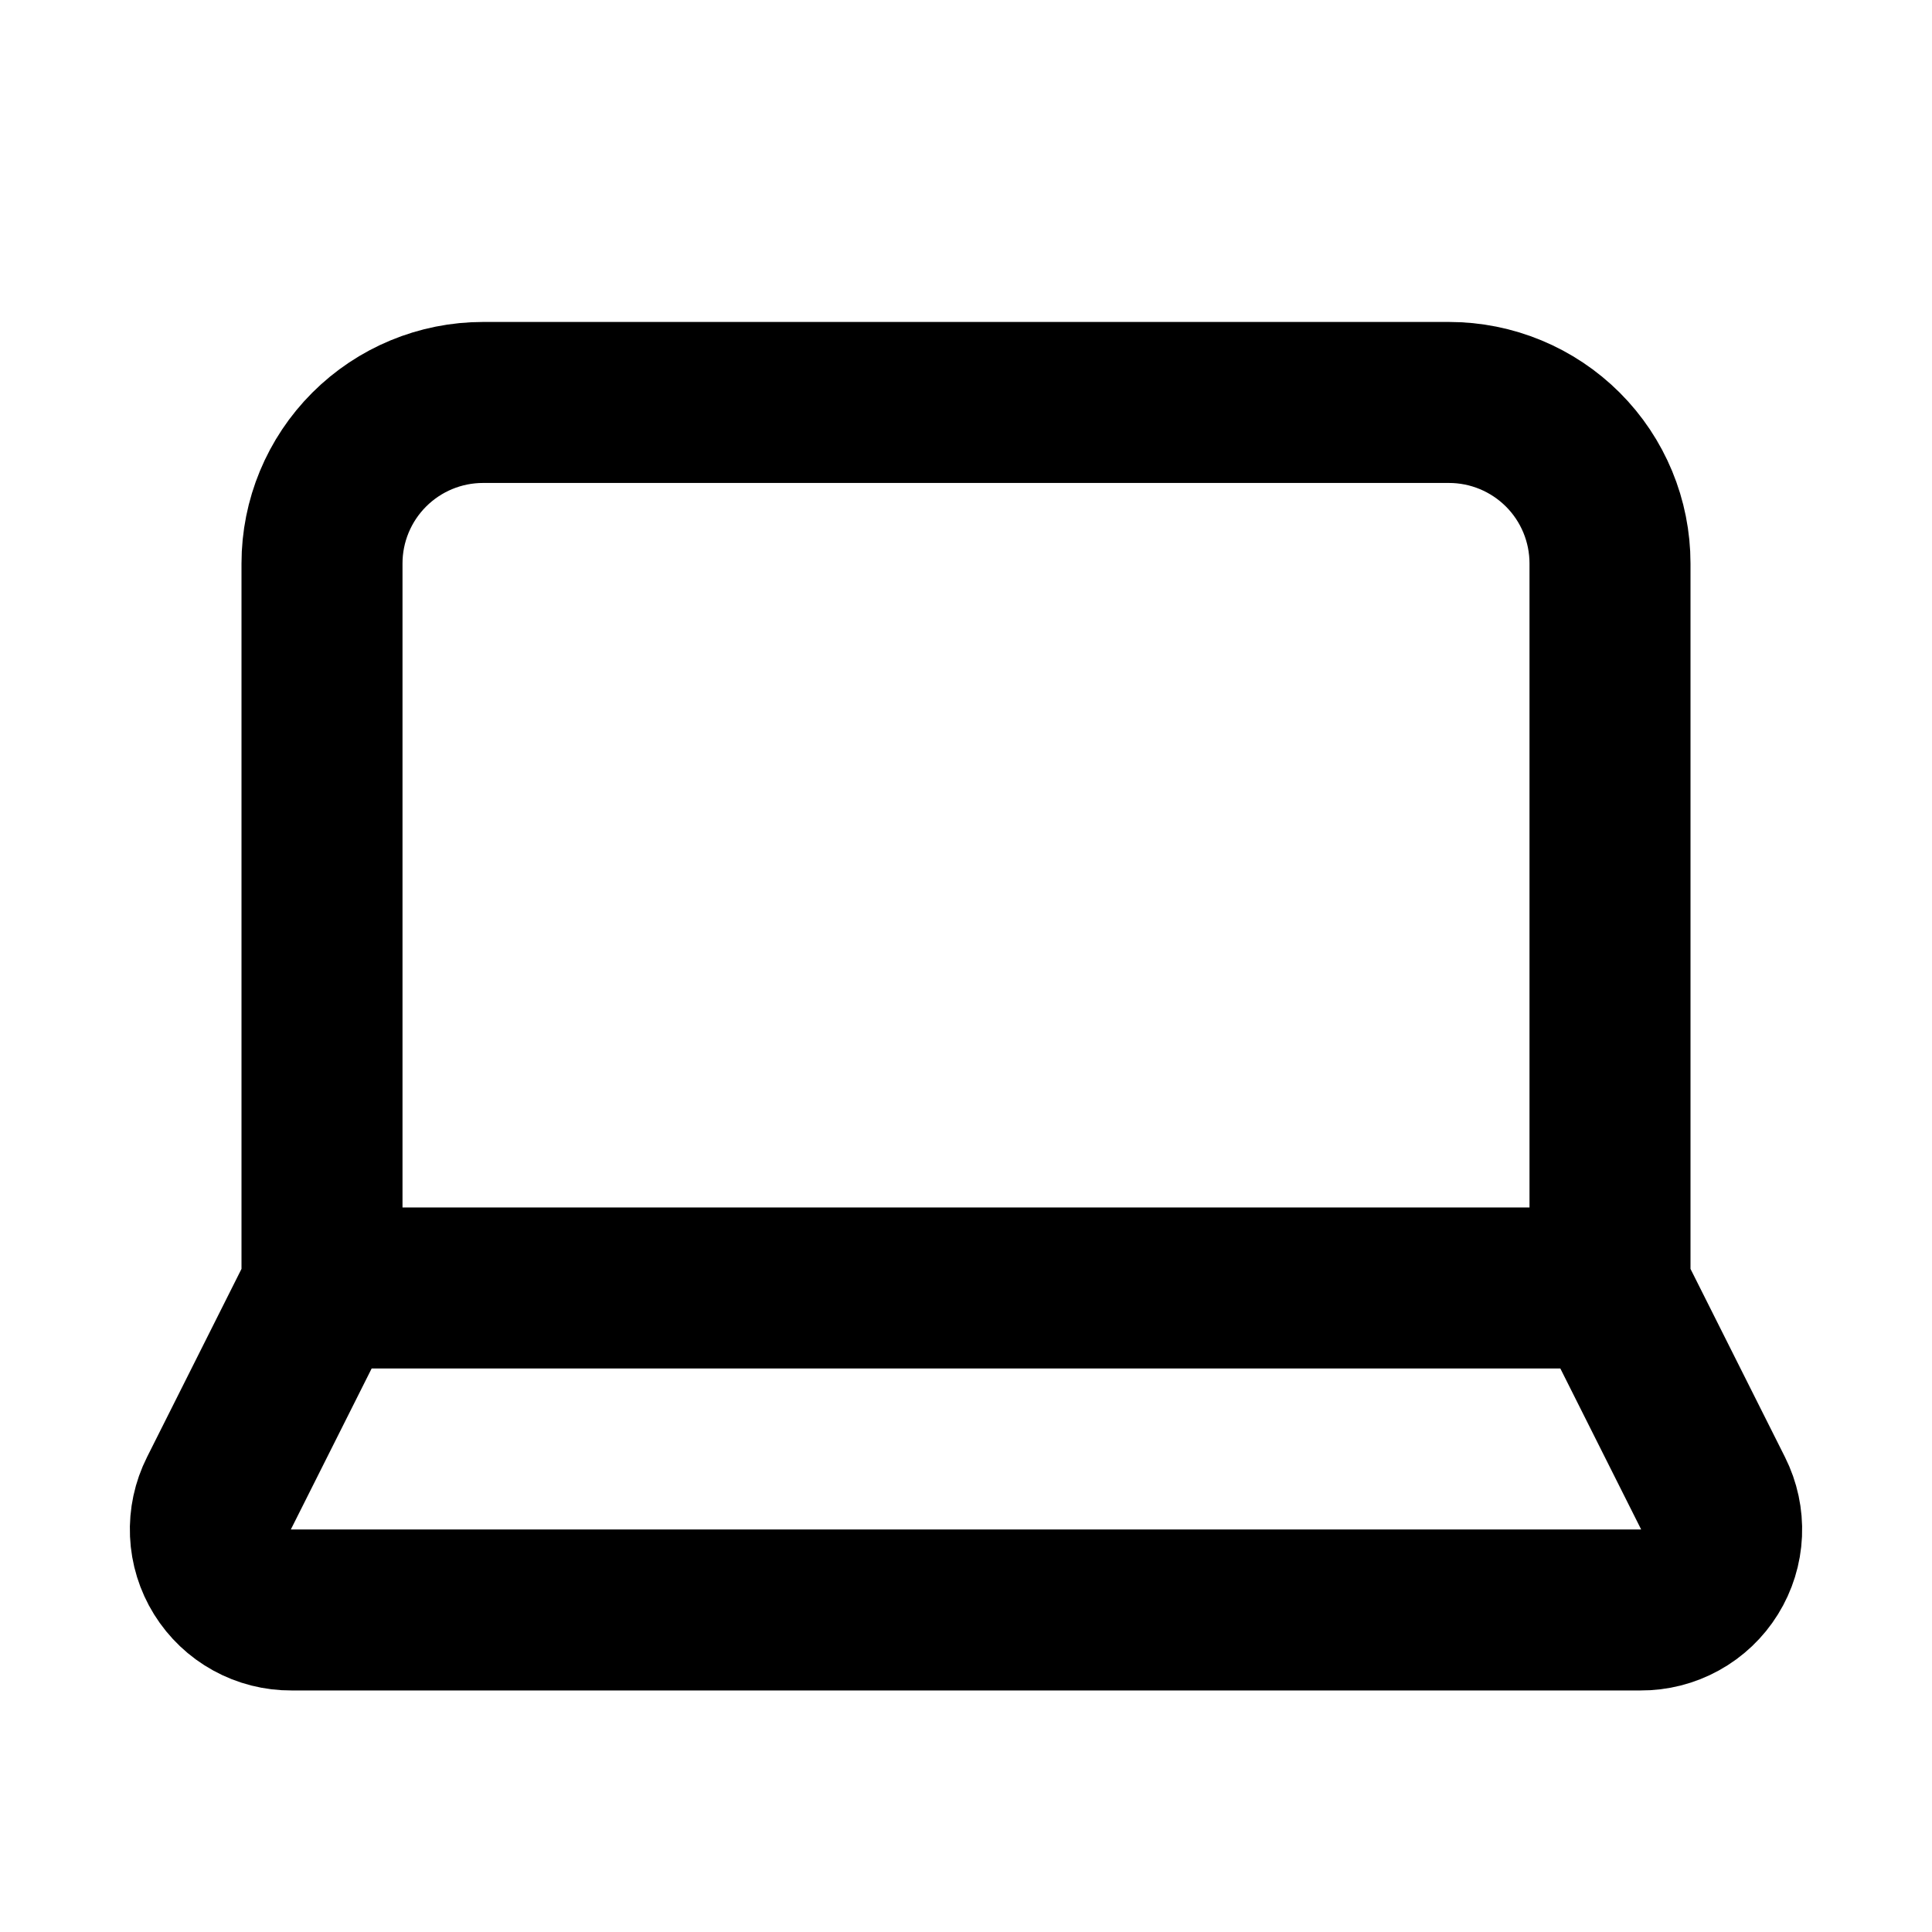 <svg width="48" height="48" viewBox="0 0 48 48" fill="none" xmlns="http://www.w3.org/2000/svg">
<path d="M40 31.999V13.999C40 12.938 39.579 11.921 38.829 11.171C38.078 10.421 37.061 9.999 36 9.999H12C10.939 9.999 9.922 10.421 9.172 11.171C8.422 11.921 8 12.938 8 13.999V31.999M40 31.999H8M40 31.999L42.56 37.099C42.714 37.405 42.787 37.745 42.772 38.088C42.757 38.43 42.654 38.763 42.473 39.054C42.293 39.345 42.04 39.585 41.74 39.75C41.44 39.916 41.103 40.001 40.76 39.999H7.24C6.898 40.001 6.56 39.916 6.26 39.75C5.96 39.585 5.708 39.345 5.527 39.054C5.346 38.763 5.243 38.43 5.228 38.088C5.213 37.745 5.286 37.405 5.44 37.099L8 31.999" stroke="#000000" stroke-width="4" stroke-linecap="round" stroke-linejoin="round"/>
</svg>
